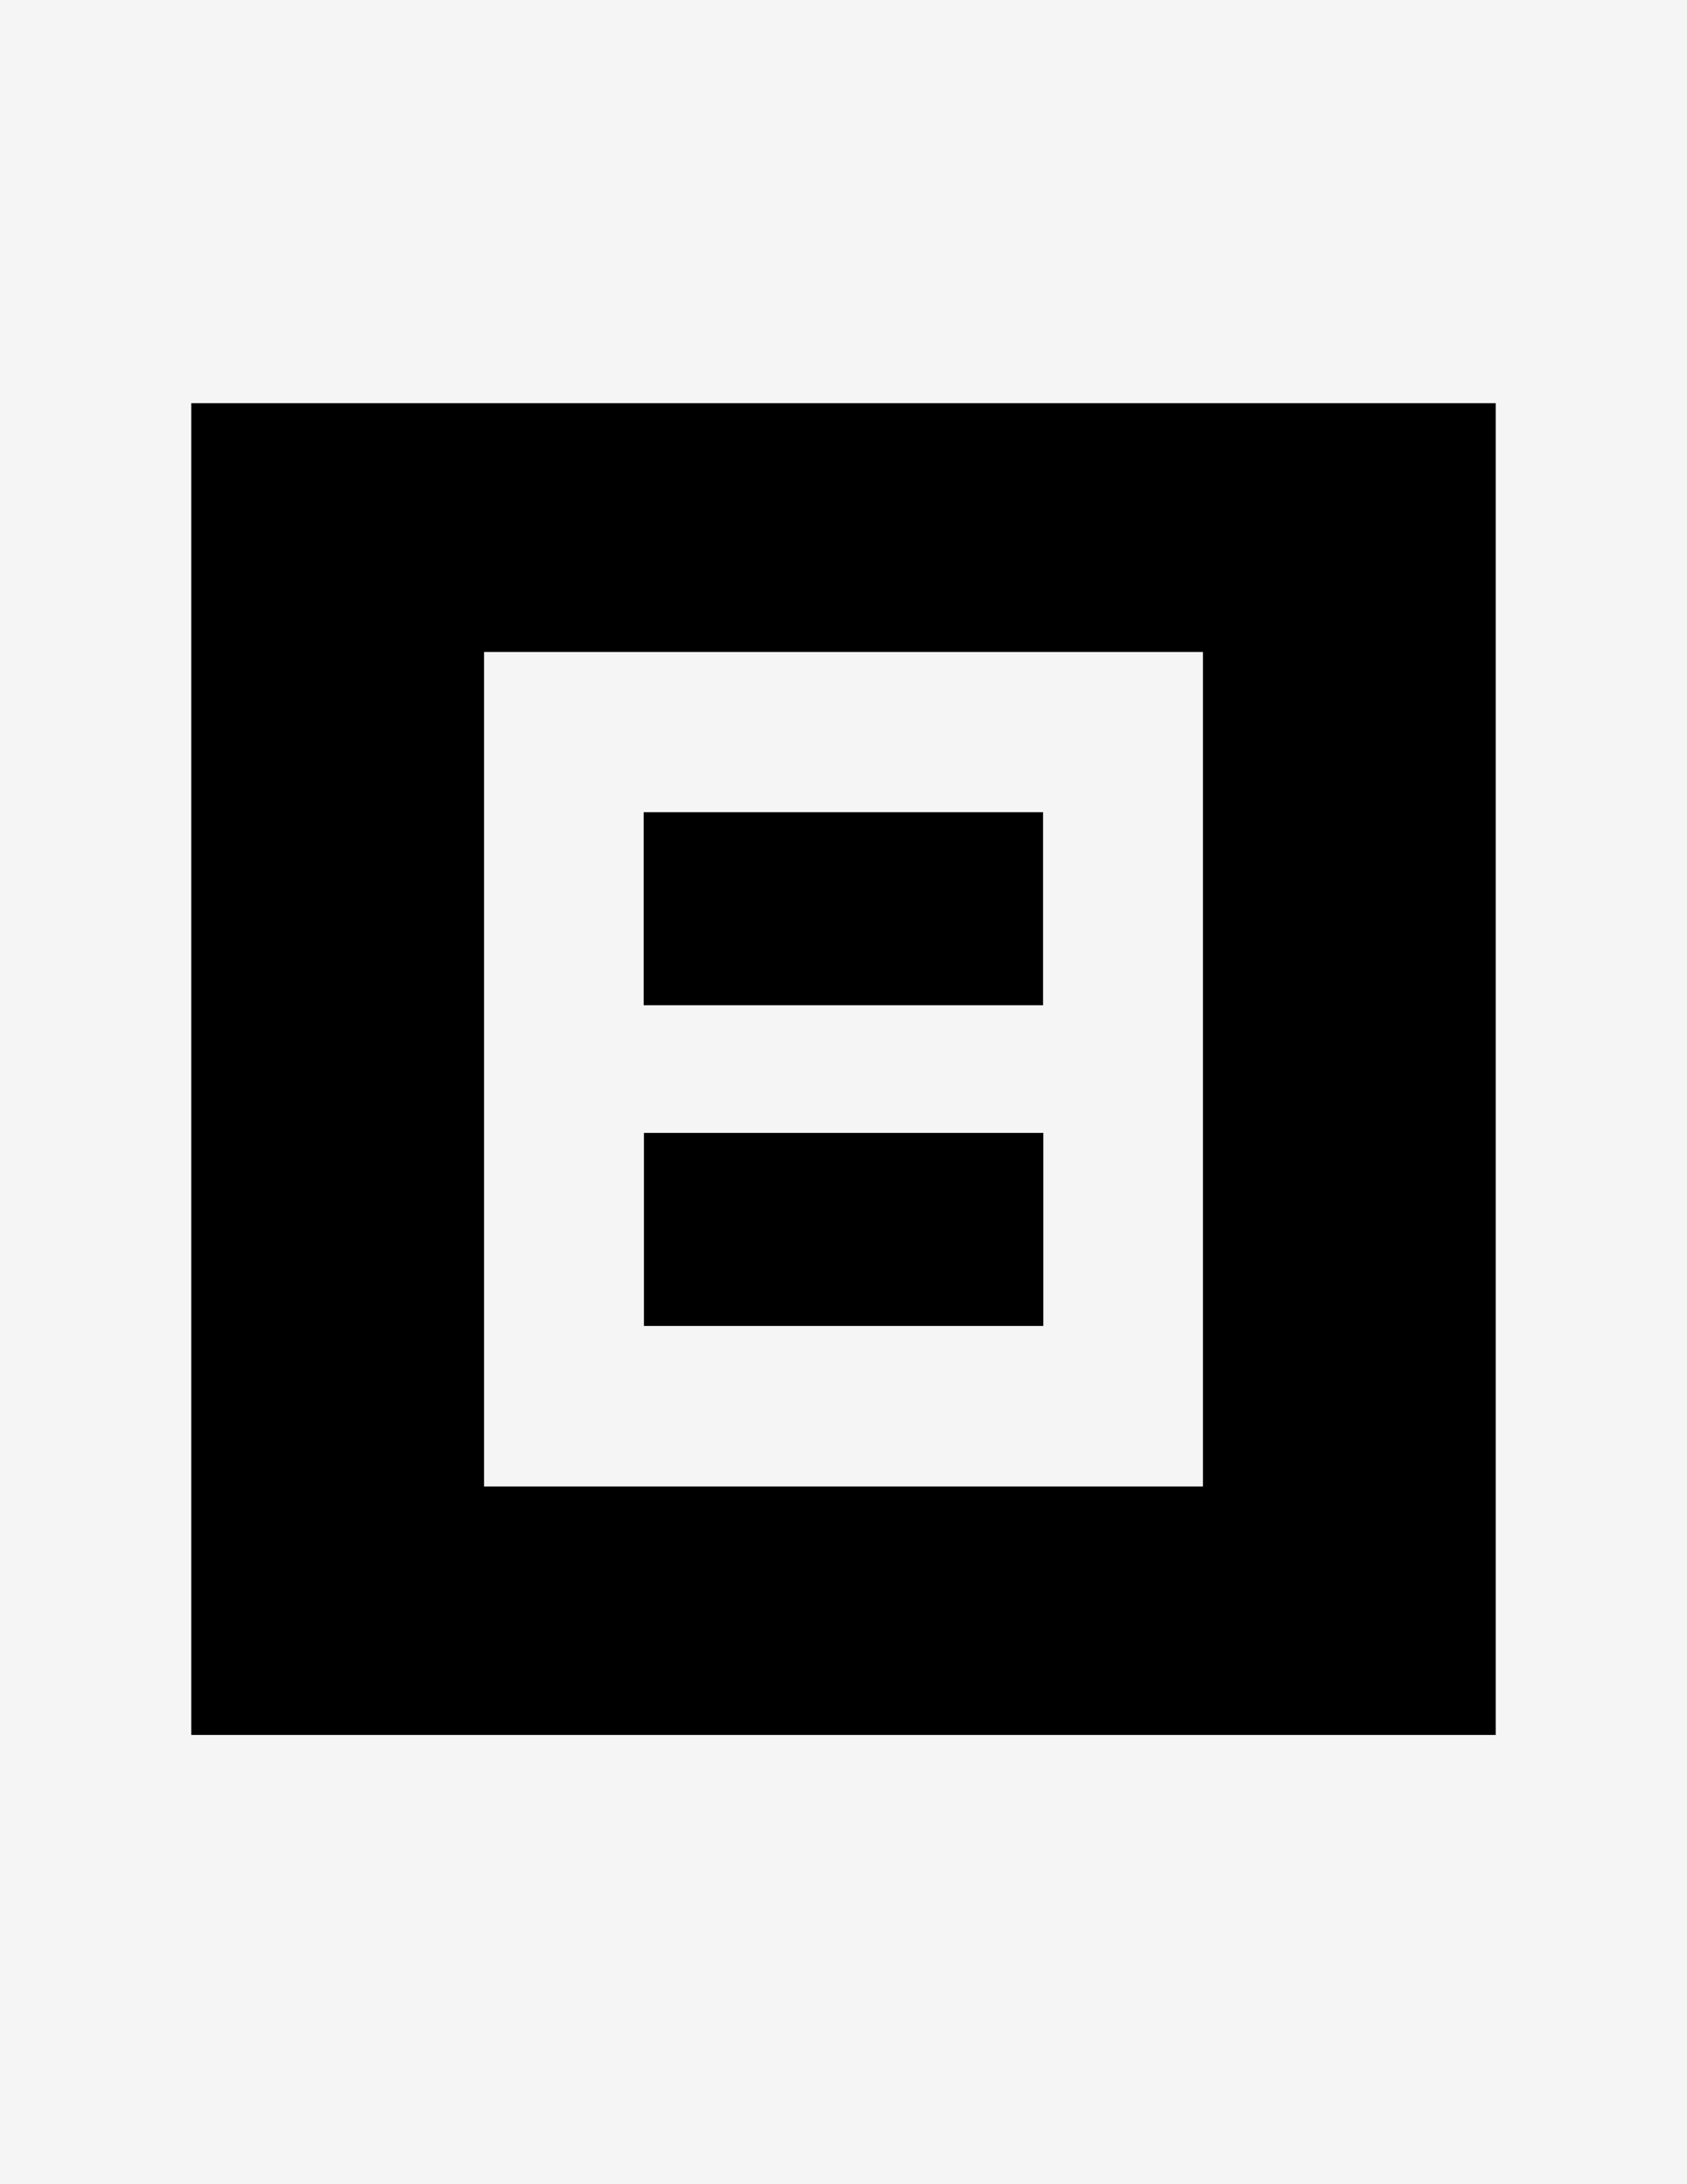 <?xml version="1.0" encoding="utf-8"?>
<!-- Generator: Adobe Illustrator 22.1.0, SVG Export Plug-In . SVG Version: 6.00 Build 0)  -->
<svg version="1.1" id="Layer_1" xmlns="http://www.w3.org/2000/svg" xmlns:xlink="http://www.w3.org/1999/xlink" x="0px" y="0px"
	 viewBox="0 0 612 792" style="enable-background:new 0 0 612 792;" xml:space="preserve">
<style type="text/css">
	.st0{fill-rule:evenodd;clip-rule:evenodd;fill:#F5F5F5;}
	.st1{fill-rule:evenodd;clip-rule:evenodd;}
</style>
<g>
	<polygon class="st0" points="1047.9,-198 -437,-198 -437,991.4 1047.9,991.4 1047.9,-198 	"/>
	<path class="st1" d="M542.6,146.2H69.4v482.9h473.2V146.2L542.6,146.2z M436.4,236.4H175.6V539h260.8V236.4L436.4,236.4z
		 M378.4,294.5H233.5v70h144.9V294.5L378.4,294.5z M378.4,410.8H233.6v70h144.9V410.8L378.4,410.8z M378.4,294.5H233.5v70h144.9
		V294.5L378.4,294.5z M378.4,410.8H233.6v70h144.9V410.8L378.4,410.8z M378.4,294.5H233.5v70h144.9V294.5L378.4,294.5z M378.4,410.8
		H233.6v70h144.9V410.8L378.4,410.8z"/>
</g>
</svg>
